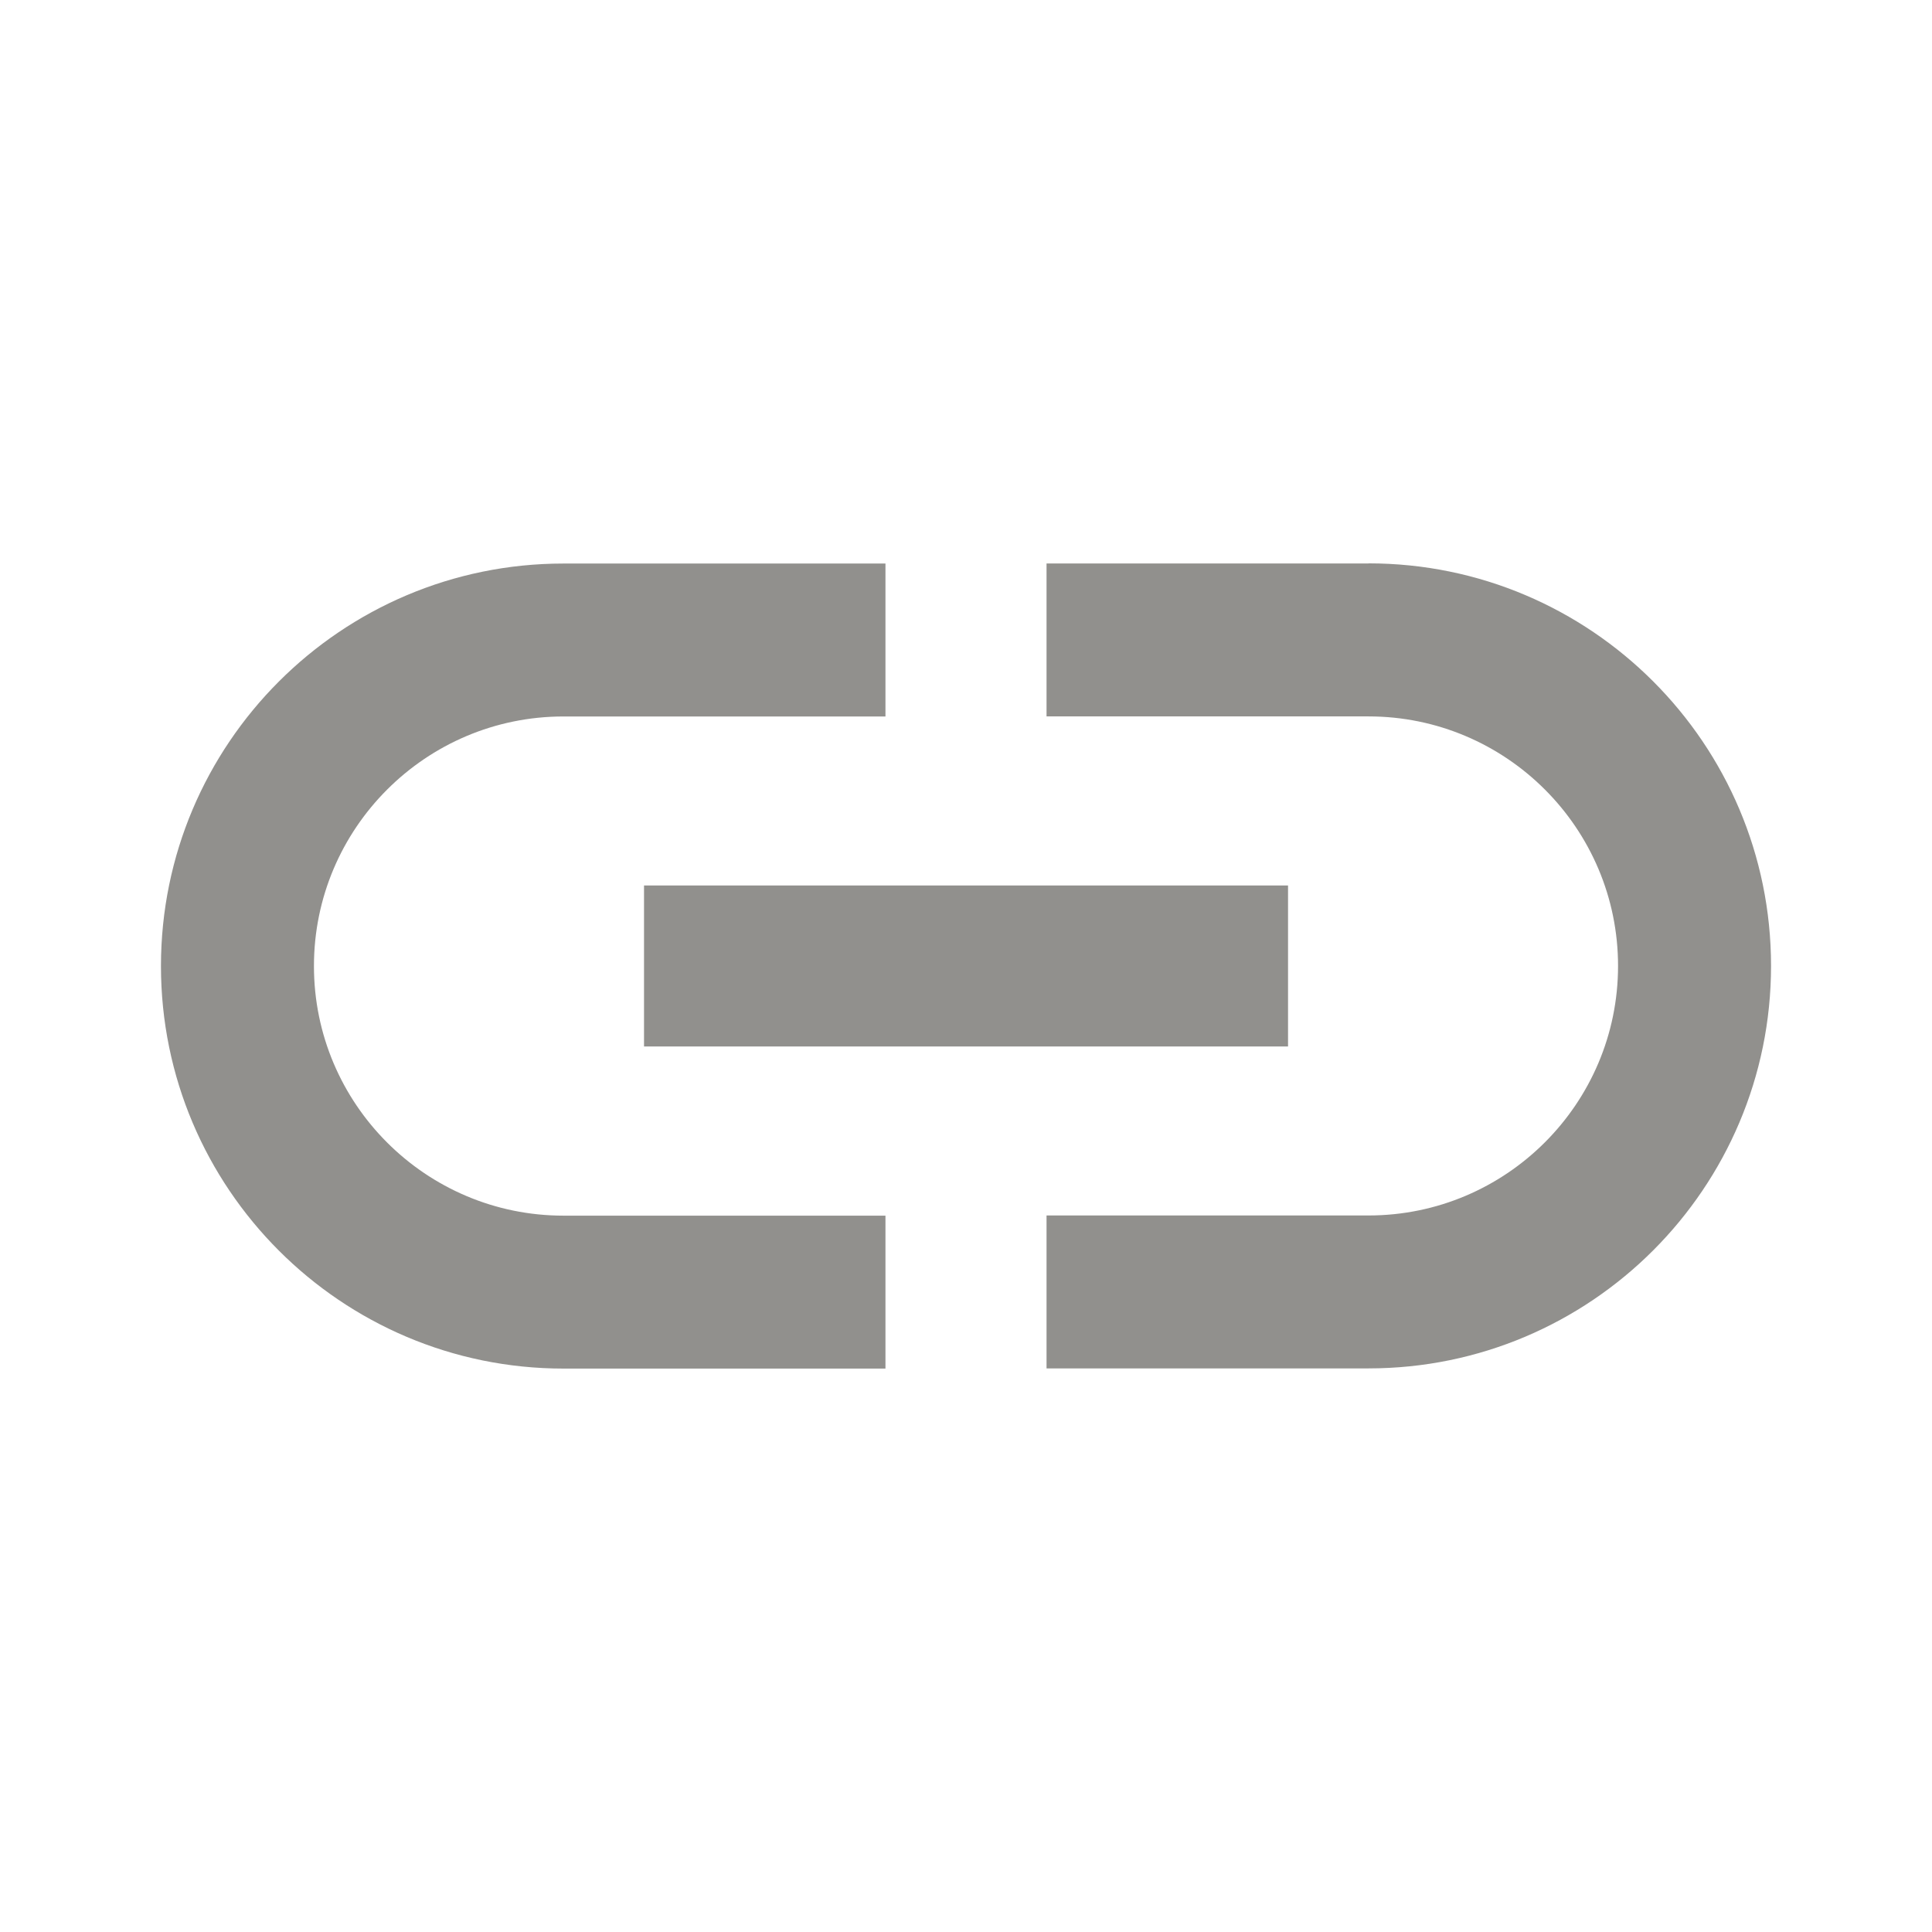 <!-- Generated by IcoMoon.io -->
<svg version="1.1" xmlns="http://www.w3.org/2000/svg" width="32" height="32" viewBox="0 0 32 32">
<title>mt-insert_link</title>
<path fill="#91908d" d="M5.2 16c0-2.28 1.853-4.133 4.133-4.133h5.333v-2.533h-5.333c-3.68 0-6.667 2.987-6.667 6.667s2.987 6.667 6.667 6.667h5.333v-2.533h-5.333c-2.28 0-4.133-1.853-4.133-4.133v0zM10.667 17.333h10.667v-2.667h-10.667v2.667zM22.667 9.333h-5.333v2.533h5.333c2.28 0 4.133 1.853 4.133 4.133s-1.853 4.133-4.133 4.133h-5.333v2.533h5.333c3.68 0 6.667-2.987 6.667-6.667s-2.987-6.667-6.667-6.667v0z"></path>
</svg>
